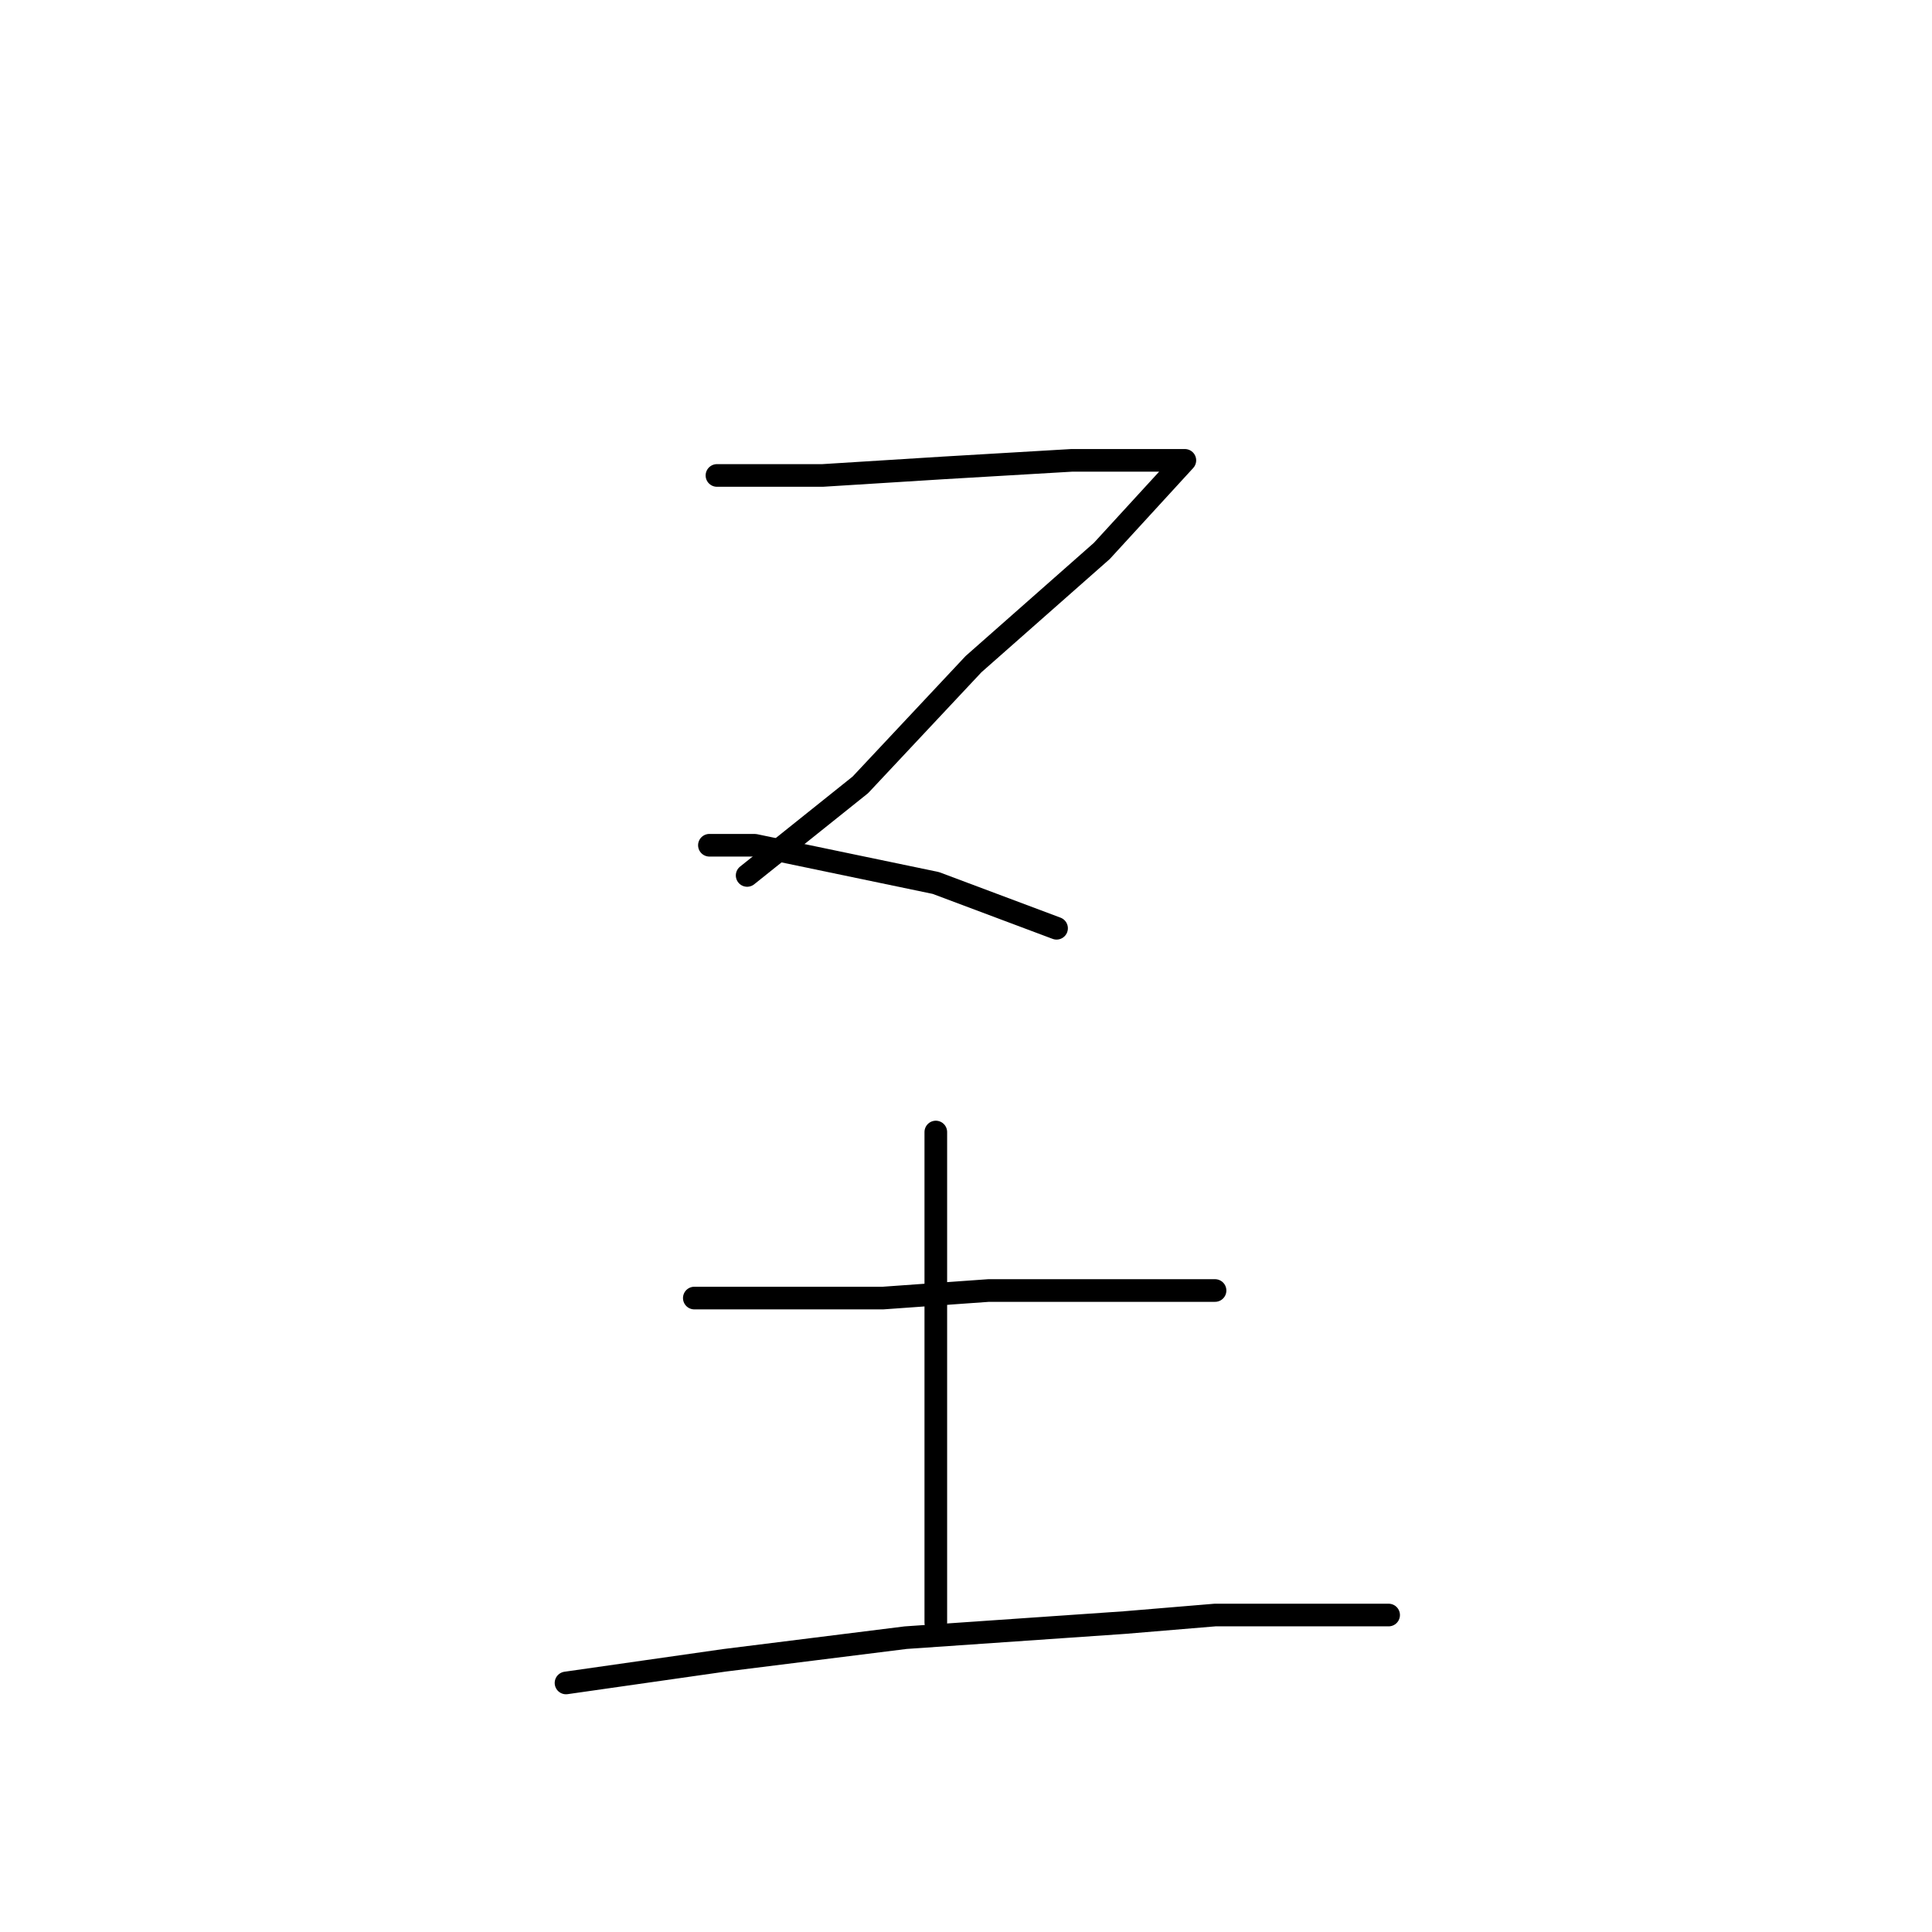 <?xml version="1.0" standalone="no"?>
    <svg width="256" height="256" xmlns="http://www.w3.org/2000/svg" version="1.1">
    <polyline stroke="black" stroke-width="3" stroke-linecap="round" fill="transparent" stroke-linejoin="round" points="95 63 109 63 125 62 142 61 153 61 157 61 146 73 129 88 114 104 99 116 99 116 " />
        <polyline stroke="black" stroke-width="3" stroke-linecap="round" fill="transparent" stroke-linejoin="round" points="94 112 100 112 124 117 140 123 140 123 " />
        <polyline stroke="black" stroke-width="3" stroke-linecap="round" fill="transparent" stroke-linejoin="round" points="92 172 98 172 104 172 117 172 131 171 145 171 154 171 159 171 161 171 161 171 " />
        <polyline stroke="black" stroke-width="3" stroke-linecap="round" fill="transparent" stroke-linejoin="round" points="124 150 124 170 124 192 124 210 124 215 124 215 " />
        <polyline stroke="black" stroke-width="3" stroke-linecap="round" fill="transparent" stroke-linejoin="round" points="75 223 96 220 120 217 149 215 161 214 184 214 184 214 " />
        </svg>